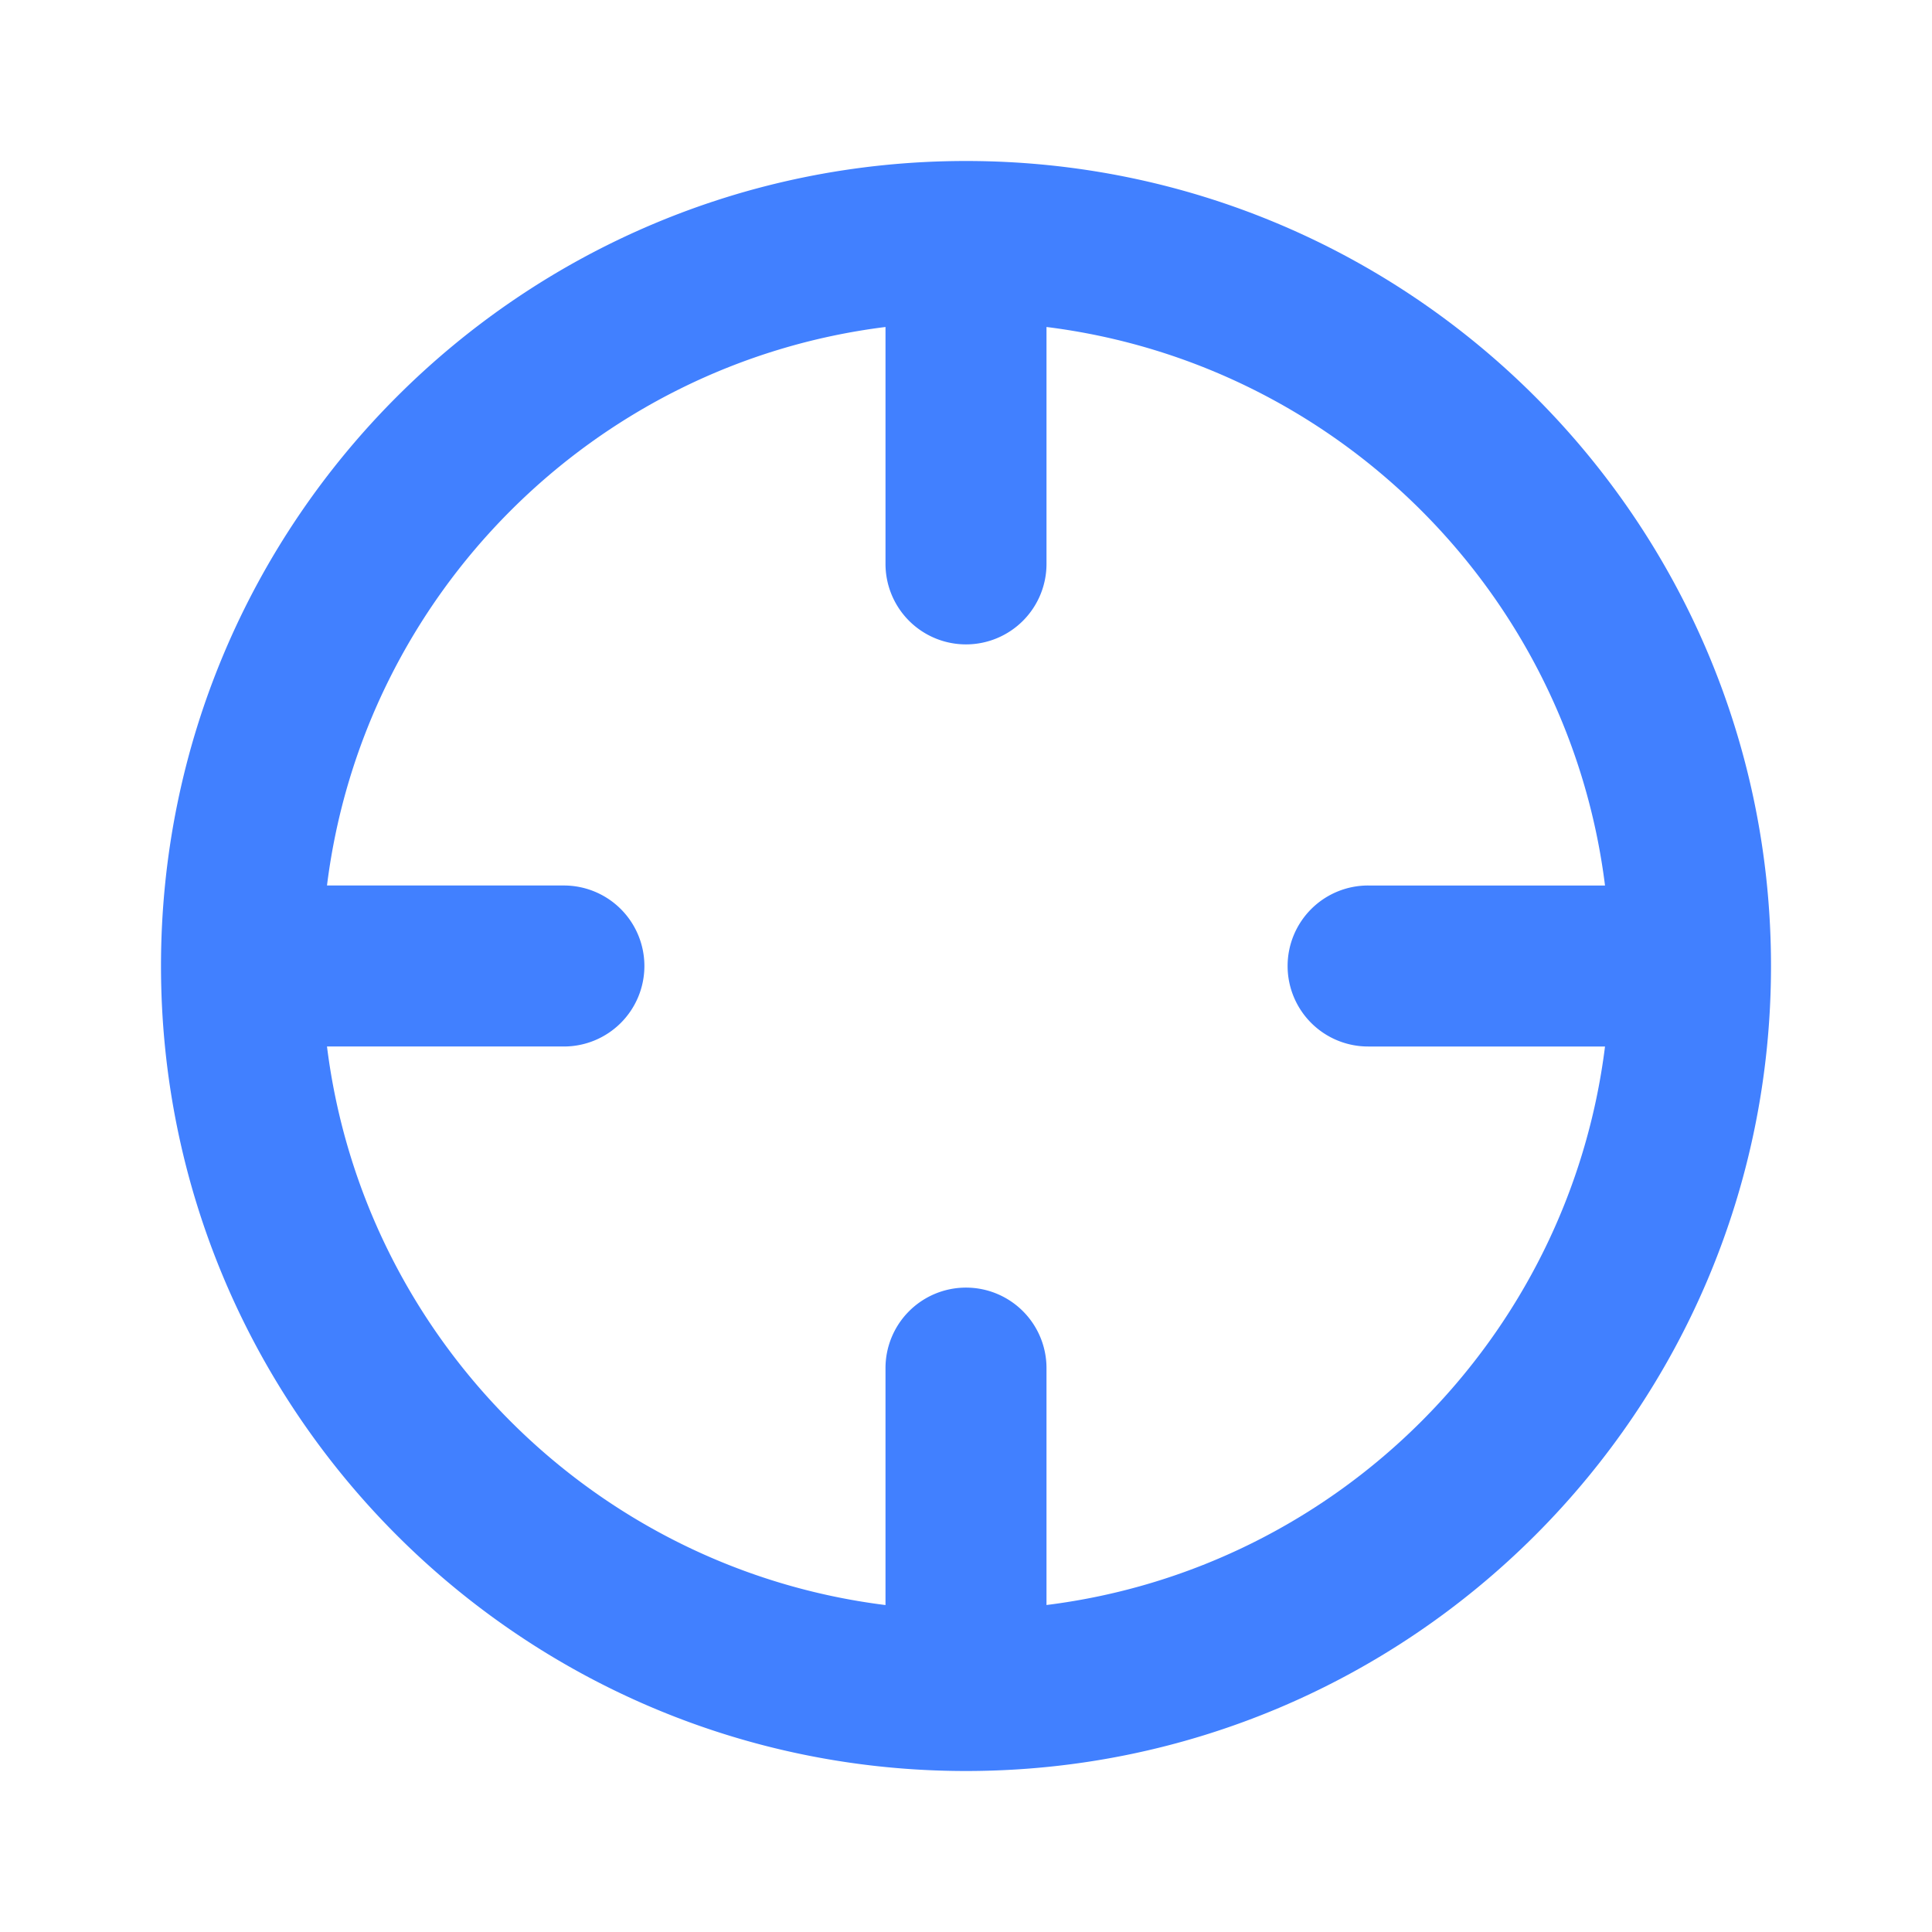 <svg viewBox="0 0 1024 1024" version="1.1" xmlns="http://www.w3.org/2000/svg" width="200" height="200"><path d="M512 85.333c235.648 0 426.667 191.019 426.667 426.667s-191.019 426.667-426.667 426.667S85.333 747.648 85.333 512 276.352 85.333 512 85.333z m42.667 87.979V298.667a42.667 42.667 0 1 1-85.333 0V173.312C314.944 192.555 192.555 314.944 173.312 469.333H298.667a42.667 42.667 0 1 1 0 85.333H173.312C192.576 709.099 314.944 831.467 469.333 850.709V725.333a42.667 42.667 0 1 1 85.333 0v125.355c154.411-19.264 276.757-141.611 296.021-296L725.333 554.667a42.667 42.667 0 1 1 0-85.333h125.355c-19.243-154.389-141.611-276.757-296-296.021z" fill="#4180FF"/></svg>